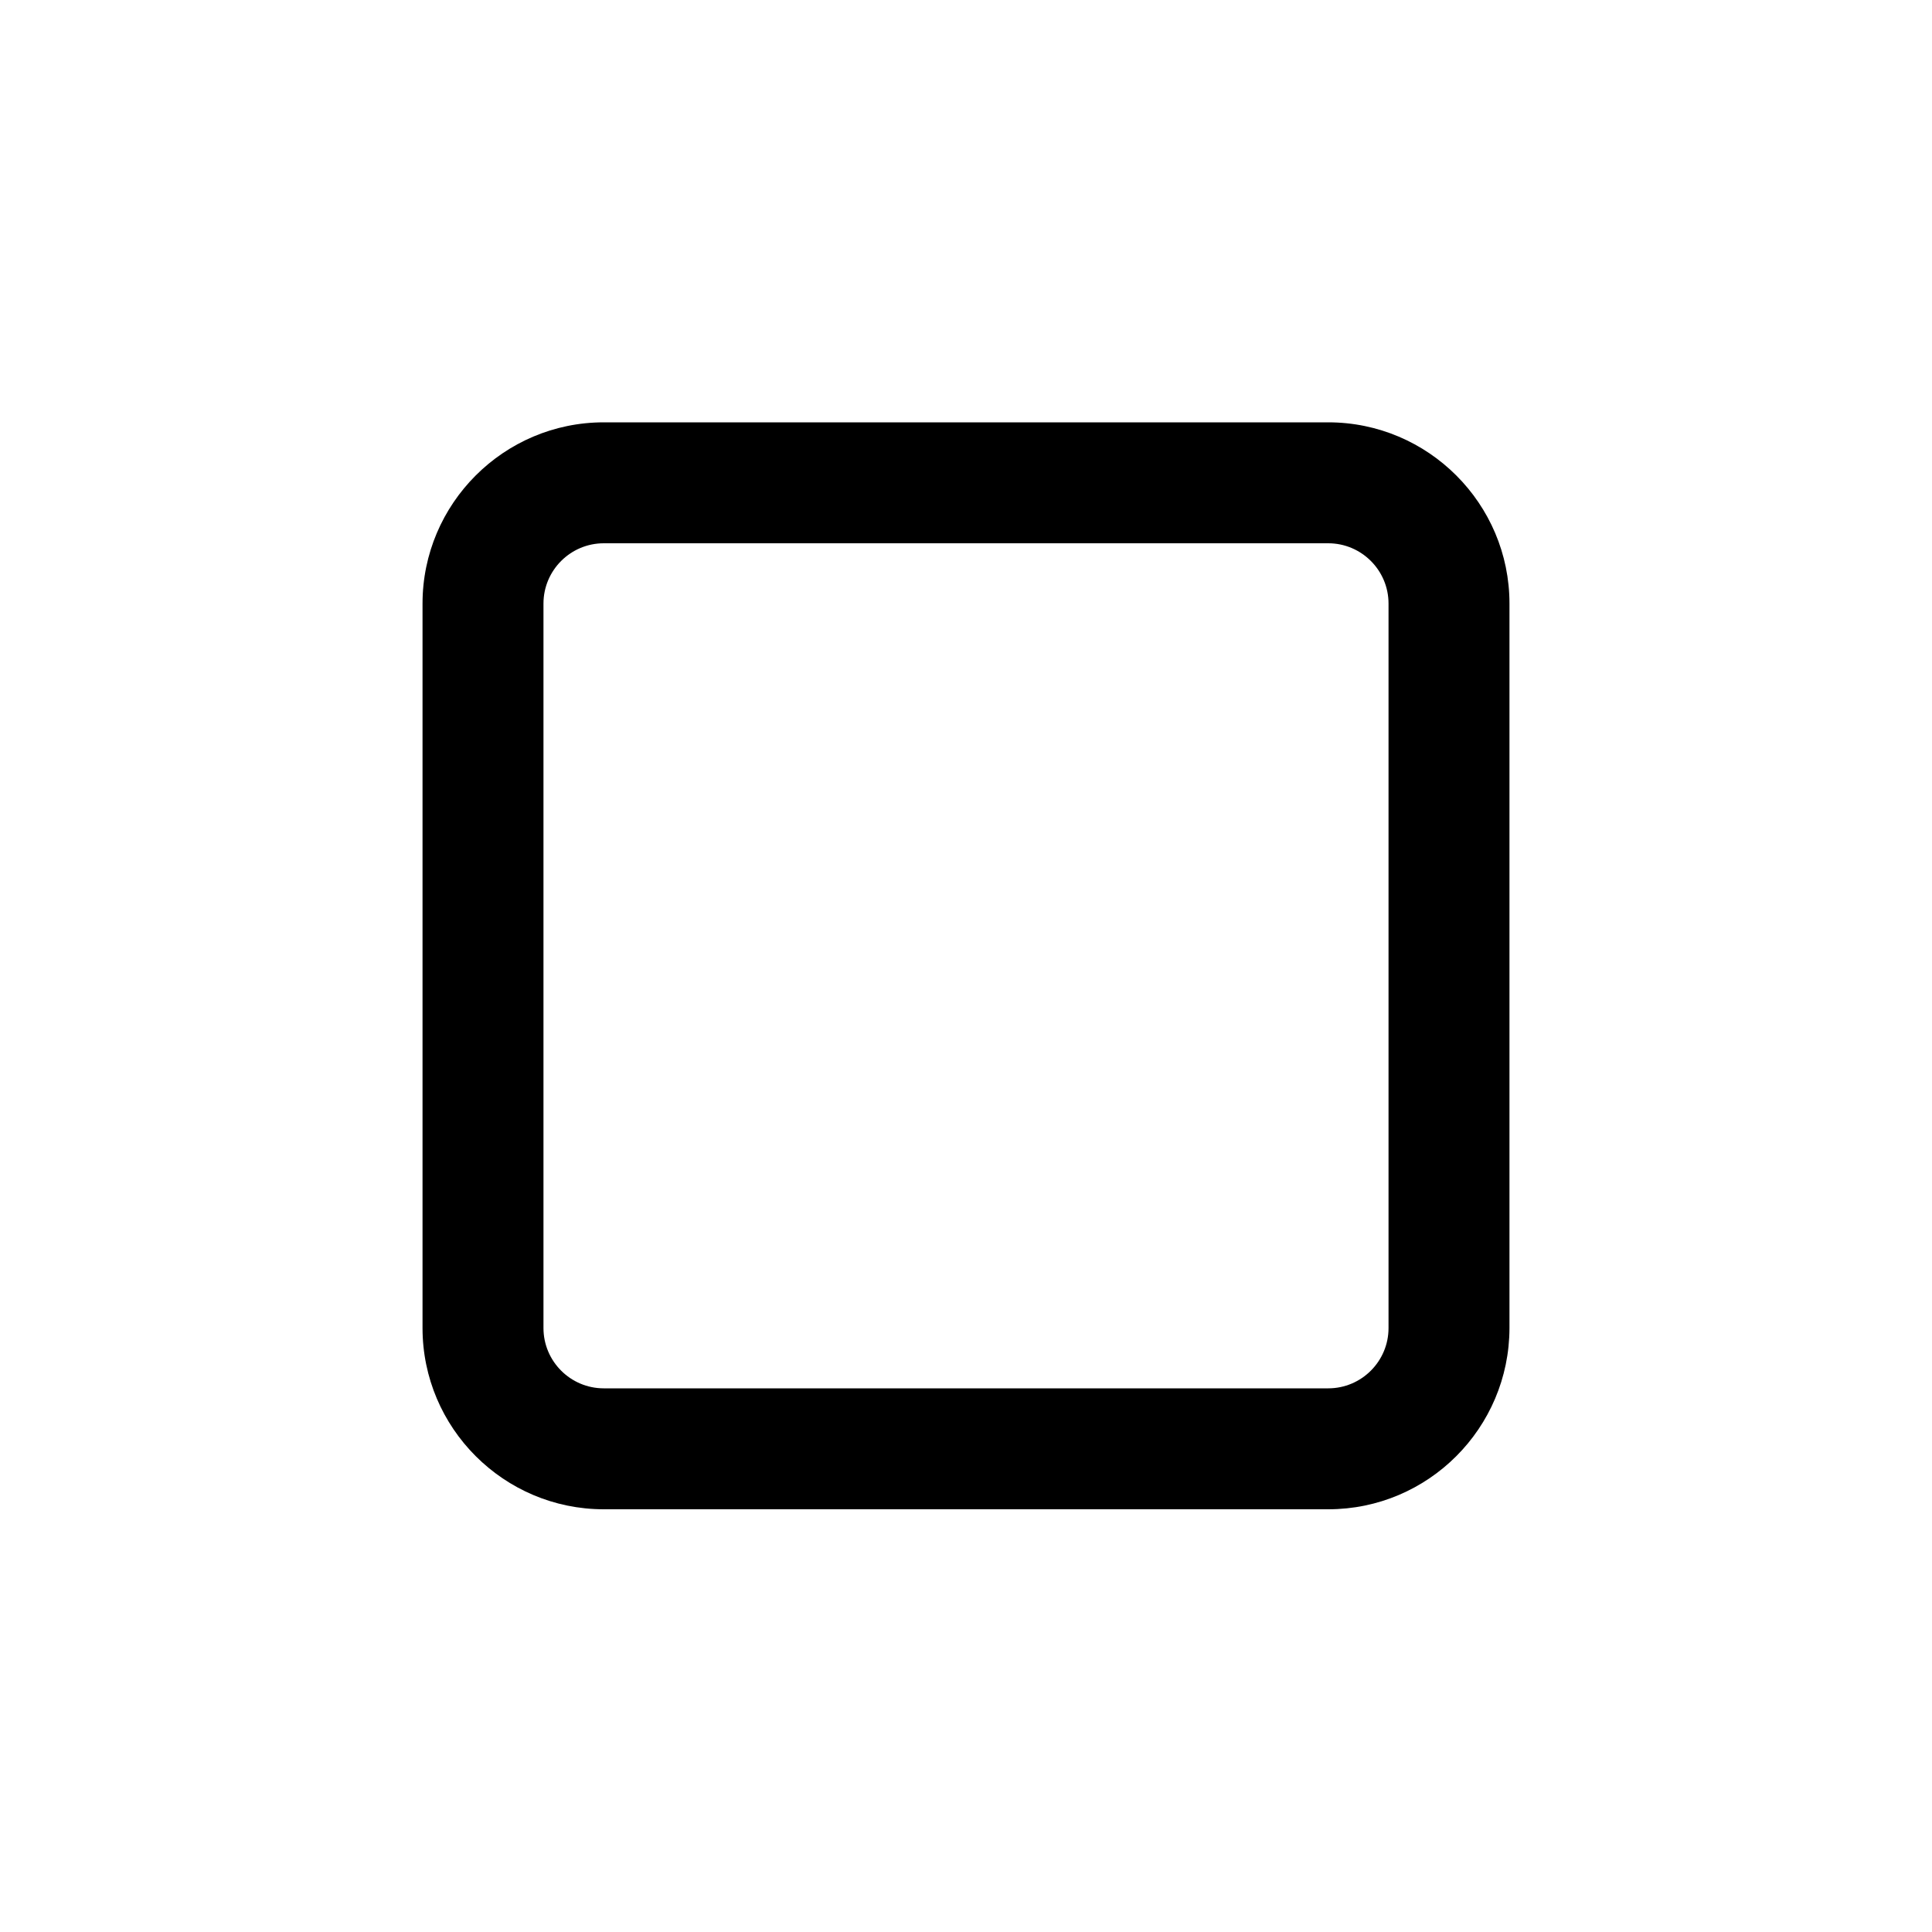<?xml version="1.0" encoding="utf-8"?>
<!-- Generator: Adobe Illustrator 25.1.0, SVG Export Plug-In . SVG Version: 6.00 Build 0)  -->
<svg version="1.1" id="Layer_1" xmlns="http://www.w3.org/2000/svg" xmlns:xlink="http://www.w3.org/1999/xlink" x="0px" y="0px"
	 viewBox="0 0 1000 1000" style="enable-background:new 0 0 1000 1000;" xml:space="preserve">
<g>
	<path d="M687.5,218.6h-375c-51.7,0-93.8,42.1-93.8,93.8v375c0,51.7,42.1,93.8,93.8,93.8h375c51.7,0,93.7-42,93.8-93.8v-375
		C781.3,260.7,739.2,218.6,687.5,218.6z M718.7,687.4c0,17.2-14,31.2-31.2,31.2h-375c-17.2,0-31.2-14-31.2-31.2v-375
		c0-17.2,14-31.2,31.2-31.2h375c17.2,0,31.2,14,31.2,31.2V687.4z"/>
</g>
</svg>
